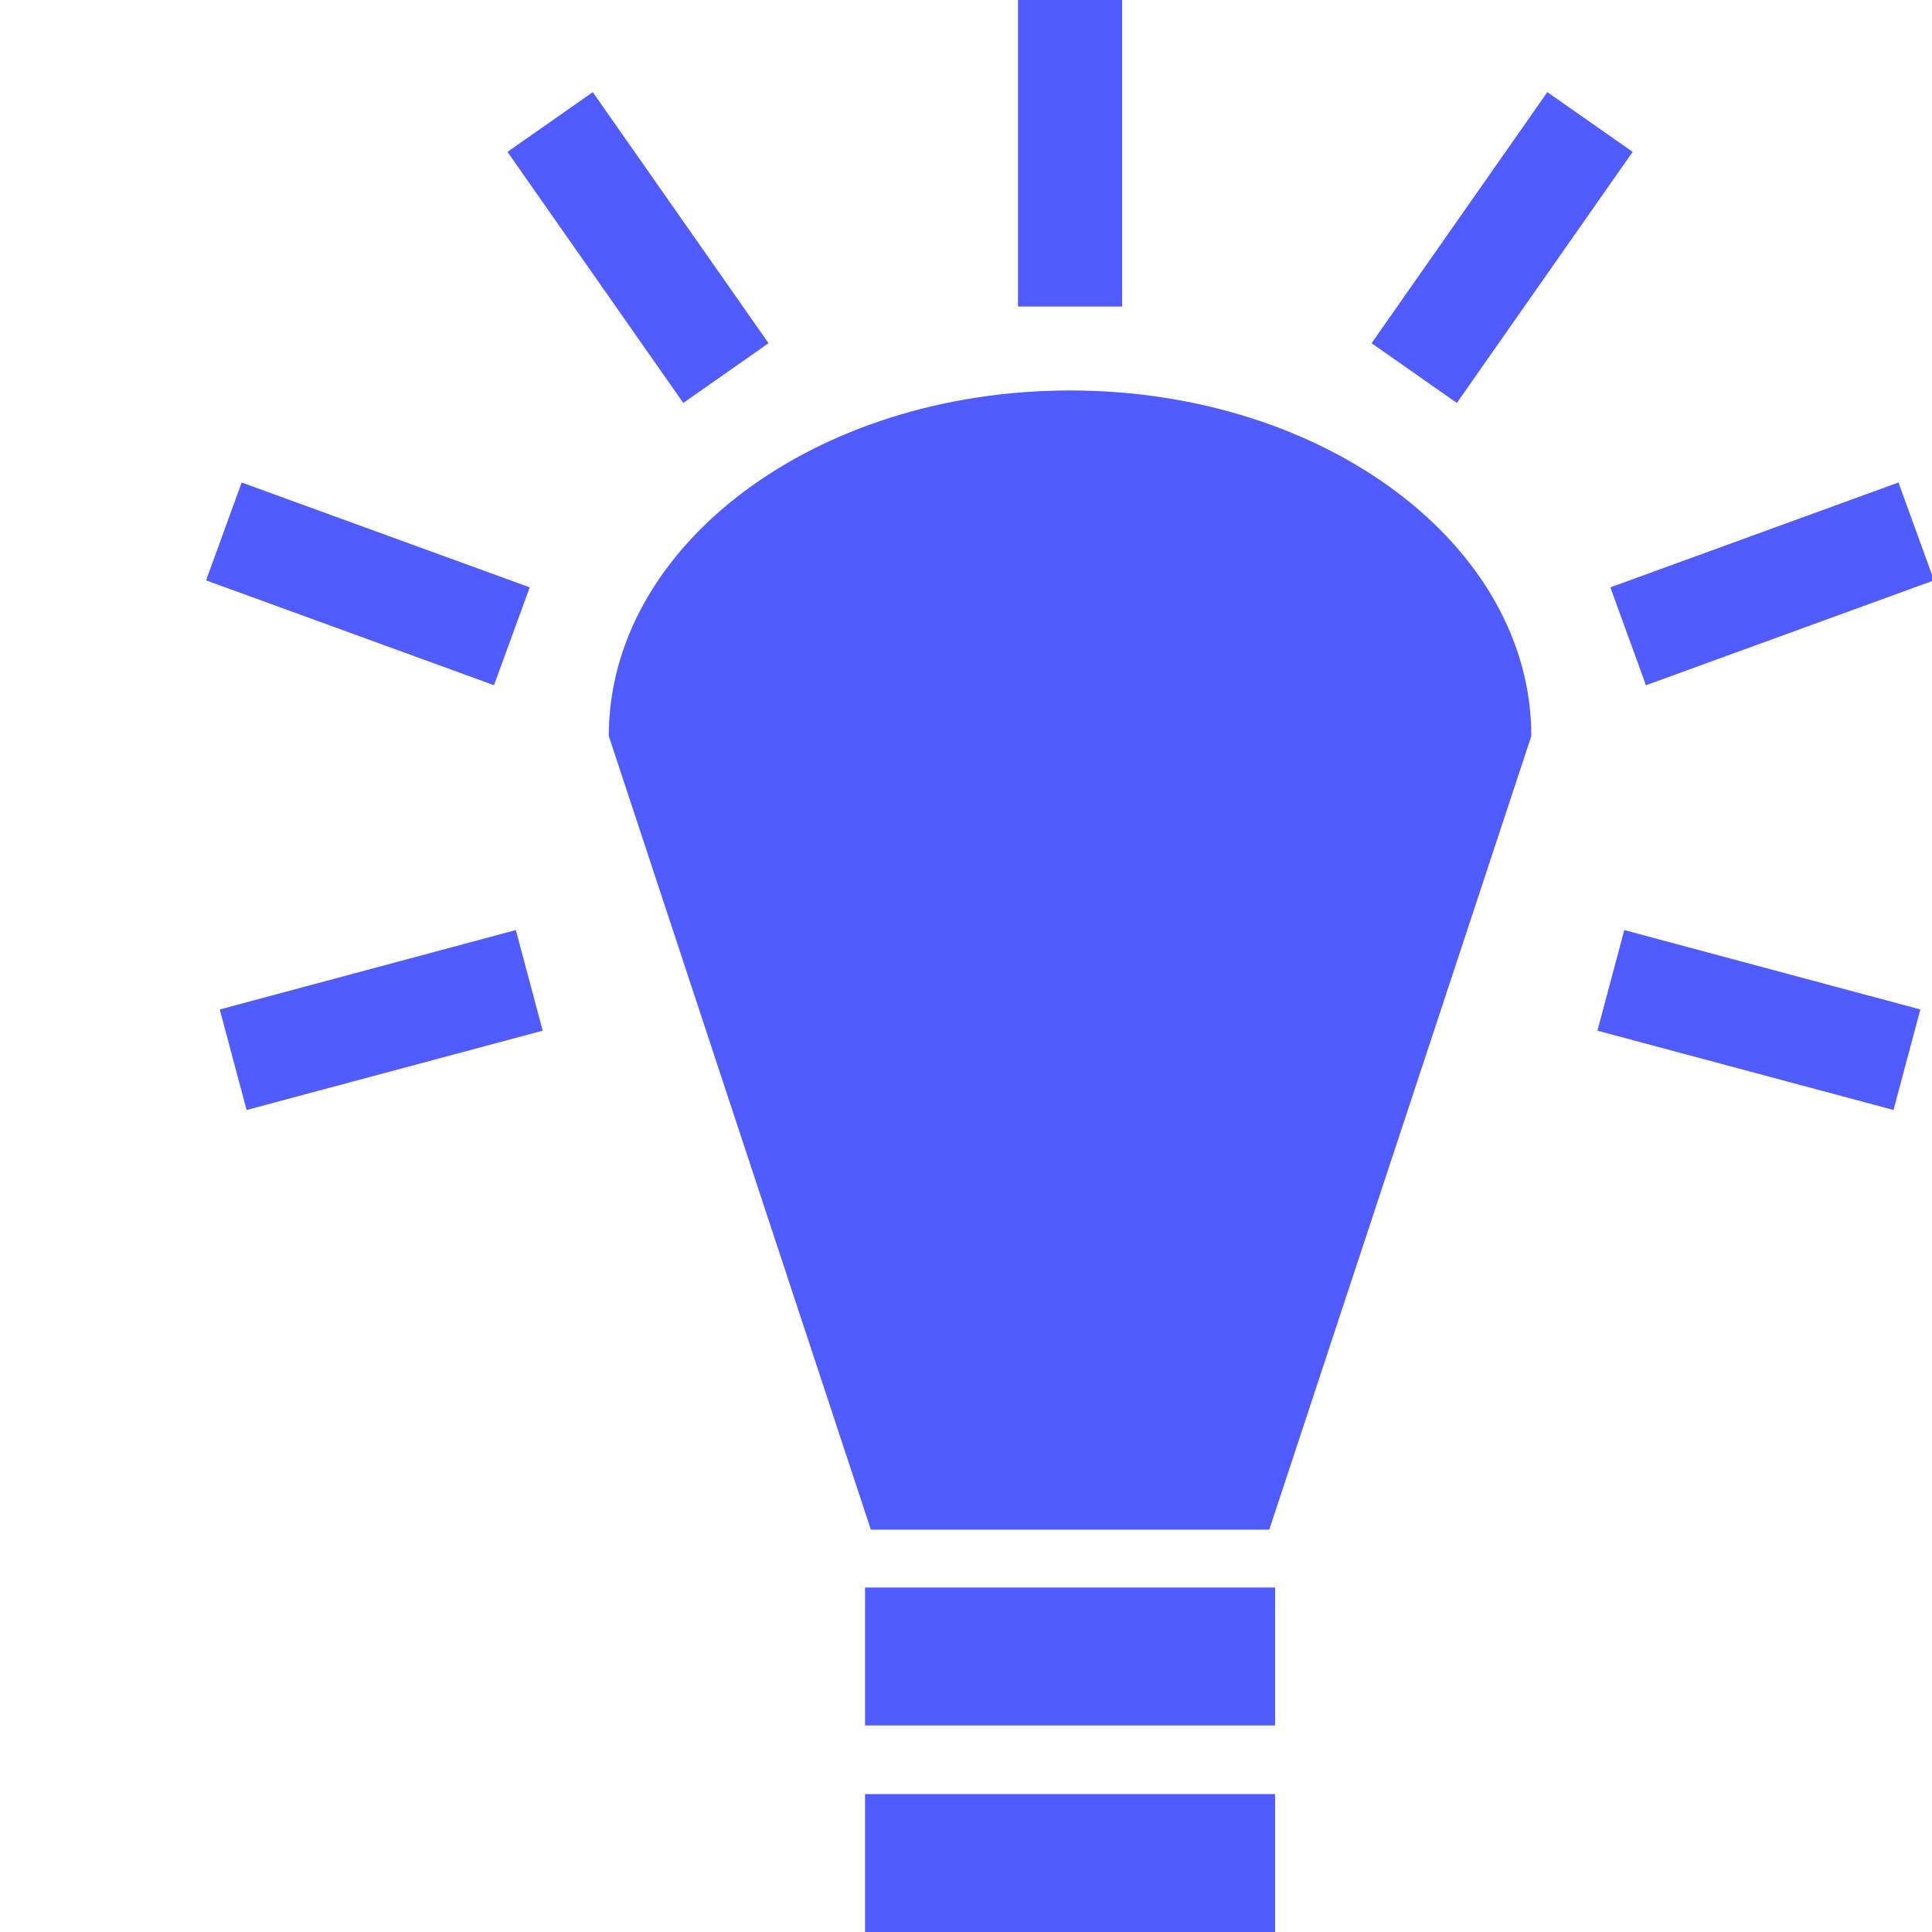 <svg width="75" height="75" viewBox="0 0 75 75" fill="none" xmlns="http://www.w3.org/2000/svg">
<g clip-path="url(#clip0)">
<path d="M39.519 0V11.901H43.561V0H39.518H39.519ZM23.012 3.577L19.7 5.896L26.525 15.642L29.835 13.323L23.012 3.577ZM60.067 3.577L53.244 13.323L56.555 15.642L63.38 5.896L60.068 3.577H60.067ZM41.539 15.158C31.65 15.158 23.633 21.163 23.633 28.572L33.806 59.381H49.273L59.446 28.572C59.446 21.163 51.429 15.158 41.54 15.158H41.539ZM9.381 18.73L8 22.53L19.178 26.6L20.564 22.801L9.381 18.73H9.381ZM73.698 18.73L62.514 22.801L63.896 26.601L75.079 22.53L73.698 18.73ZM20.024 36.105L8.531 39.188L9.573 43.09L21.067 40.011L20.025 36.105H20.024ZM63.054 36.105L62.012 40.011L73.506 43.089L74.548 39.187L63.054 36.105V36.105ZM33.581 61.627V66.982H49.499V61.628H33.581L33.581 61.627ZM33.581 69.645V75H49.499V69.645H33.581L33.581 69.645Z" fill="#505CFD"/>
</g>
<defs>
<clipPath id="clip0">
<rect width="75" height="75" fill="white"/>
</clipPath>
</defs>
</svg>
